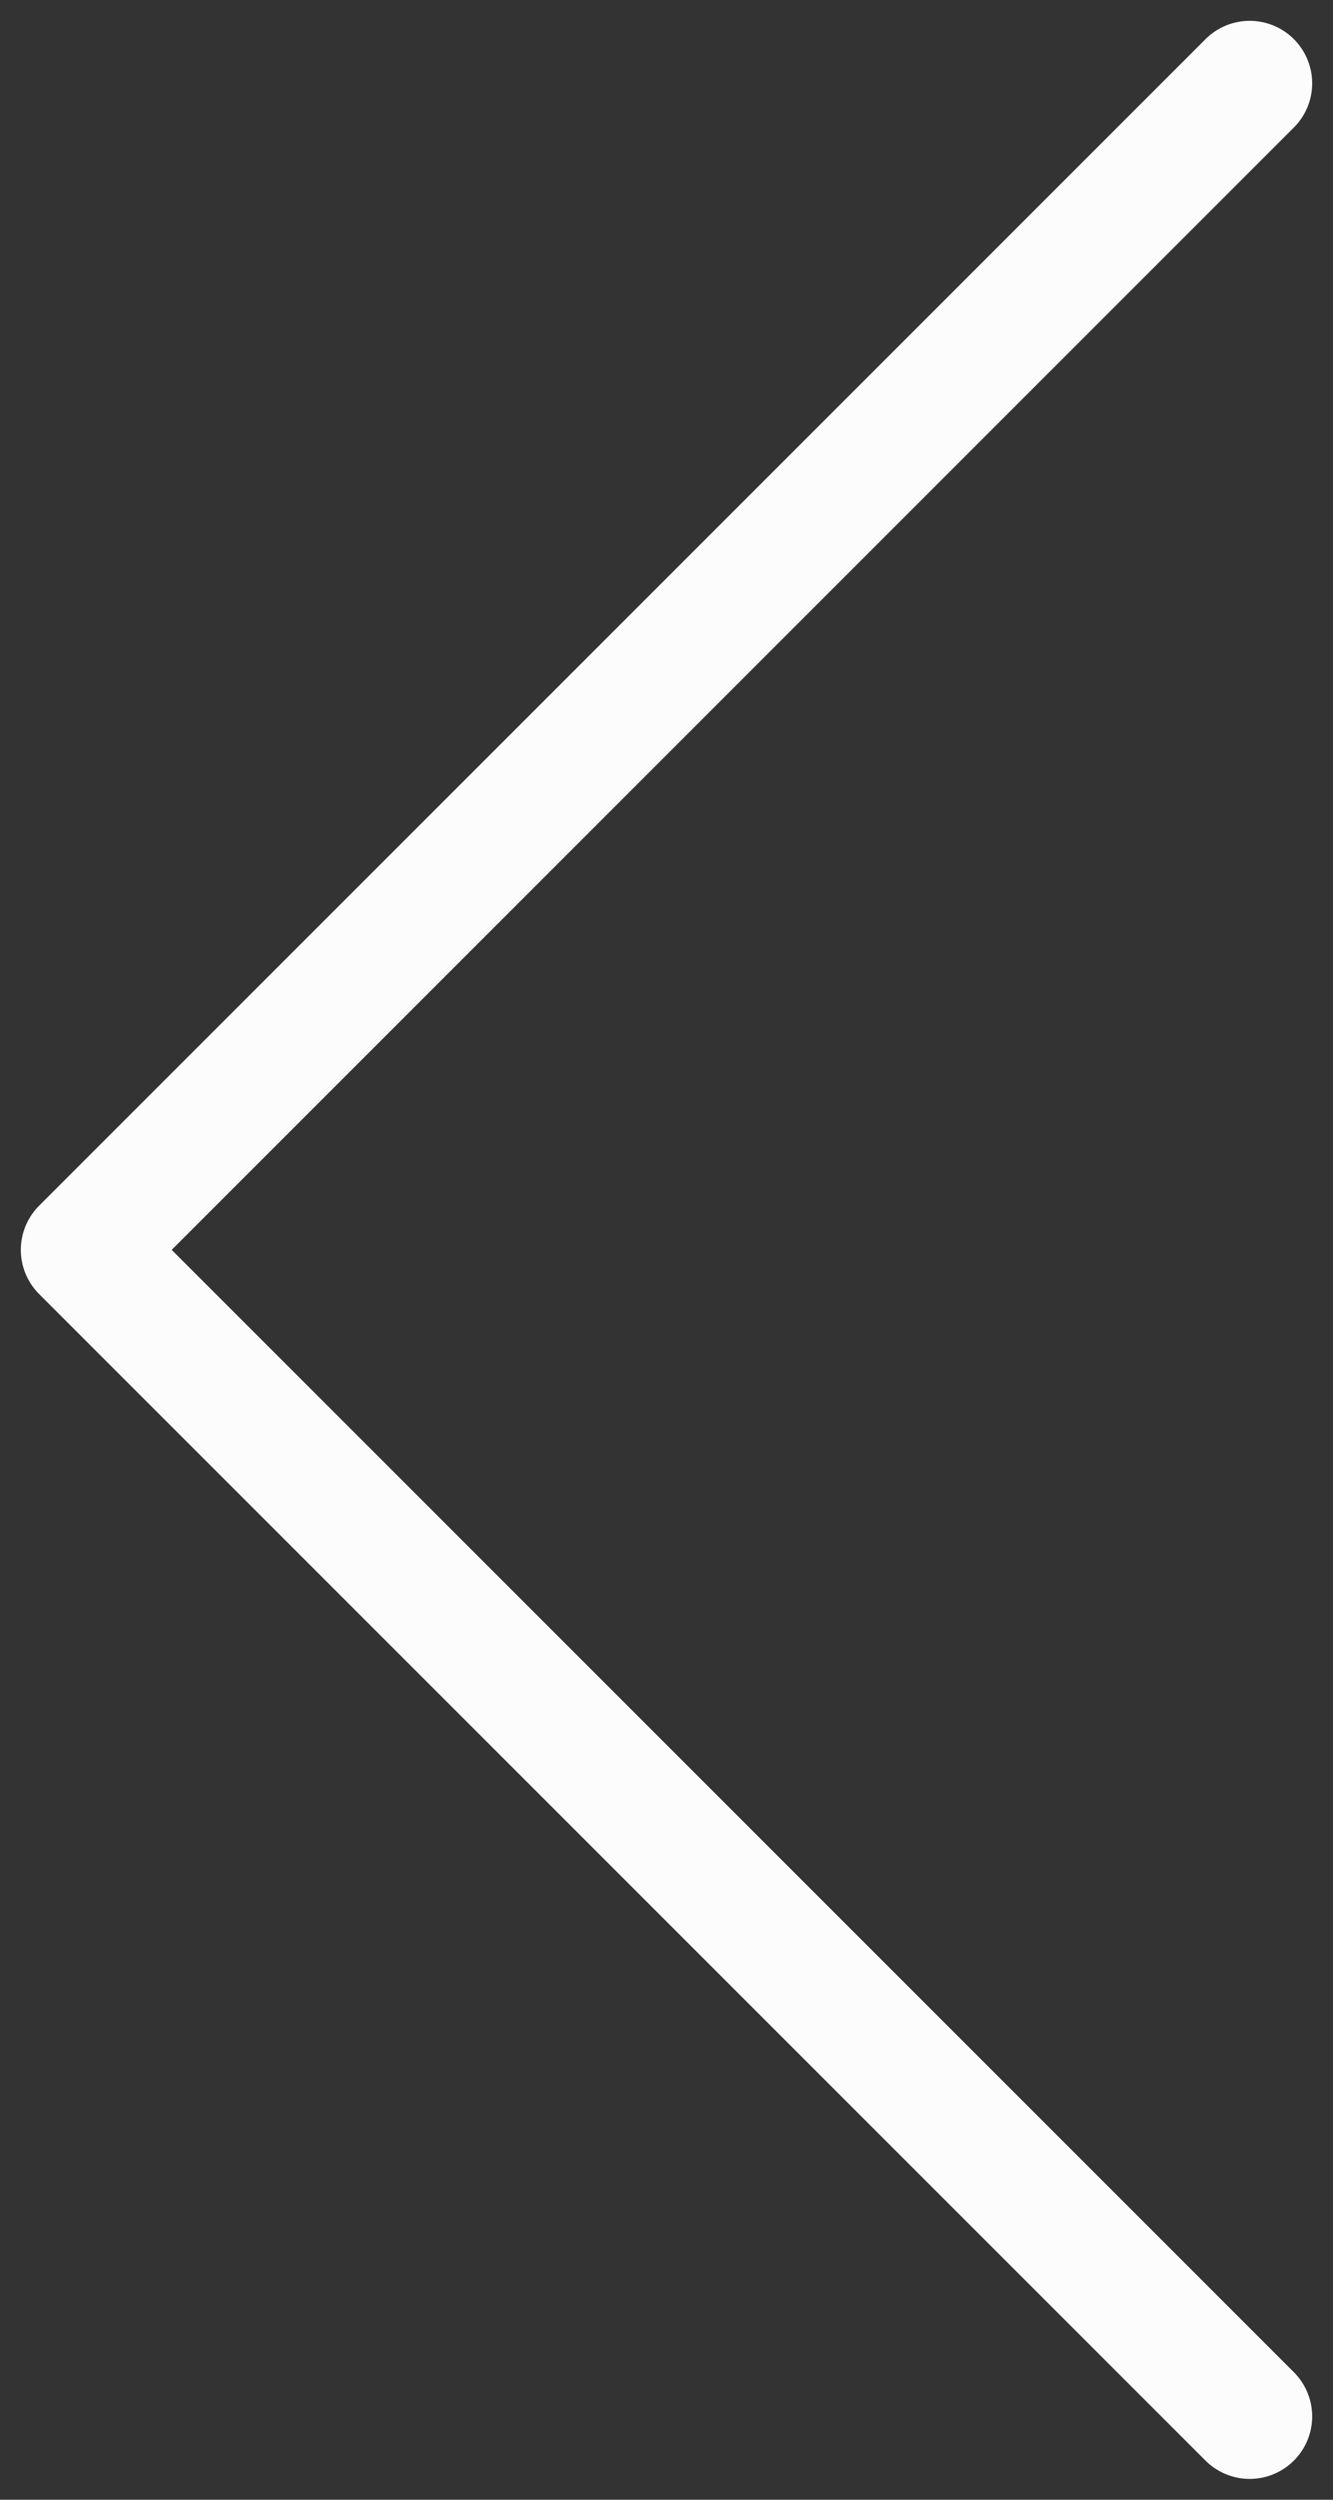 <svg width="16" height="30" viewBox="0 0 16 30" fill="none" xmlns="http://www.w3.org/2000/svg">
<rect x="0" y="0" width="16" height="30" fill="#333333" stroke="none"/>
<path d="M15 1L1 15L15 29" stroke="#FCFCFC" stroke-width="1.5" stroke-linecap="round" stroke-linejoin="round"/>
</svg>
